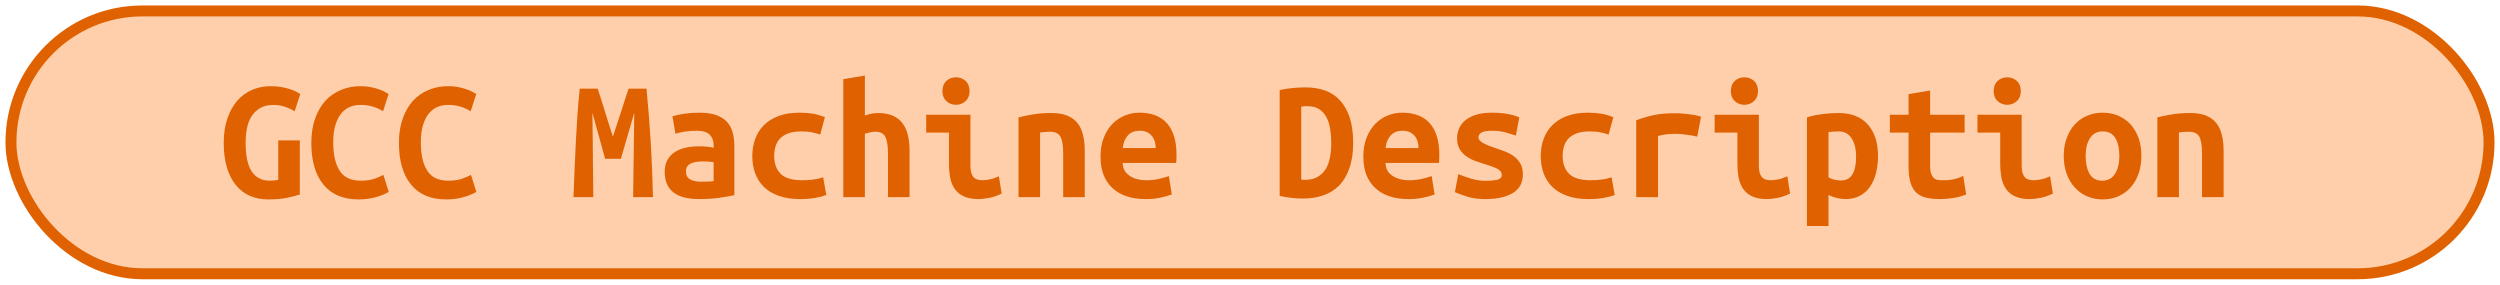 <?xml version="1.0" encoding="UTF-8"?>
<svg height="26" width="228.3" version="1.1" xmlns="http://www.w3.org/2000/svg"><!--Created by Josélio de S. C. Júnior - 2021 - https://github.com/joseliojunior -->
    <rect
        height="24"
        width="226.3"
        rx="12"
        ry="12"
        x="1" y="1"
        fill="#FFCFAB"
        stroke="#e06100"
        stroke-width="1" />
    <g transform="translate(0, 8)">
        <path fill="#e06100" stroke="none" d="M24.99 1.58L24.99 1.58Q24.29 1.58 23.81 1.84Q23.33 2.10 23.02 2.55Q22.70 3.01 22.57 3.64Q22.43 4.27 22.43 5.04L22.43 5.04Q22.43 6.82 22.99 7.66Q23.55 8.50 24.64 8.50L24.64 8.50Q24.82 8.50 25.02 8.48Q25.23 8.46 25.41 8.43L25.41 8.43L25.41 4.82L27.38 4.82L27.38 9.76Q27.02 9.89 26.28 10.05Q25.54 10.21 24.48 10.21L24.48 10.21Q23.55 10.21 22.81 9.88Q22.06 9.55 21.54 8.90Q21.01 8.26 20.72 7.29Q20.43 6.32 20.43 5.04L20.43 5.04Q20.43 3.78 20.77 2.81Q21.10 1.84 21.68 1.18Q22.26 0.53 23.04 0.20Q23.82-0.13 24.72-0.13L24.72-0.13Q25.30-0.13 25.75-0.04Q26.21 0.05 26.54 0.16Q26.88 0.27 27.10 0.40Q27.31 0.53 27.42 0.59L27.42 0.59L26.91 2.16Q26.56 1.94 26.05 1.76Q25.54 1.58 24.99 1.58ZM32.74 10.21L32.74 10.21Q30.64 10.21 29.54 8.86Q28.43 7.52 28.43 5.04L28.43 5.04Q28.43 3.81 28.77 2.85Q29.10 1.89 29.70 1.22Q30.30 0.56 31.13 0.22Q31.95-0.13 32.93-0.13L32.93-0.13Q33.46-0.13 33.88-0.04Q34.30 0.05 34.62 0.16Q34.94 0.27 35.16 0.40Q35.38 0.53 35.49 0.59L35.49 0.59L34.98 2.16Q34.61 1.92 34.09 1.75Q33.57 1.58 32.90 1.58L32.90 1.58Q32.43 1.58 31.99 1.75Q31.55 1.92 31.21 2.31Q30.86 2.70 30.65 3.36Q30.43 4.02 30.43 4.99L30.43 4.99Q30.43 6.69 31.02 7.59Q31.60 8.50 32.93 8.50L32.93 8.50Q33.70 8.50 34.20 8.32Q34.70 8.14 35.01 7.97L35.01 7.97L35.50 9.52Q35.09 9.78 34.38 9.99Q33.66 10.21 32.74 10.21ZM40.74 10.21L40.74 10.21Q38.64 10.21 37.54 8.86Q36.43 7.52 36.43 5.04L36.43 5.04Q36.43 3.81 36.77 2.85Q37.10 1.89 37.70 1.22Q38.30 0.56 39.13 0.22Q39.95-0.13 40.93-0.13L40.93-0.13Q41.46-0.13 41.88-0.04Q42.30 0.05 42.62 0.16Q42.94 0.27 43.16 0.40Q43.38 0.53 43.49 0.59L43.49 0.59L42.98 2.16Q42.61 1.92 42.09 1.75Q41.57 1.58 40.90 1.58L40.90 1.58Q40.43 1.58 39.99 1.75Q39.55 1.92 39.21 2.31Q38.86 2.70 38.65 3.36Q38.43 4.02 38.43 4.99L38.43 4.99Q38.43 6.69 39.02 7.59Q39.60 8.50 40.93 8.50L40.93 8.50Q41.70 8.50 42.20 8.32Q42.70 8.14 43.01 7.97L43.01 7.97L43.50 9.52Q43.09 9.78 42.38 9.99Q41.66 10.21 40.74 10.21ZM52.94 0.10L54.58 0.10Q54.69 0.43 54.86 0.96Q55.02 1.49 55.22 2.10Q55.41 2.70 55.60 3.33Q55.79 3.95 55.97 4.48L55.97 4.48Q56.16 3.89 56.37 3.26Q56.58 2.62 56.77 2.04Q56.96 1.46 57.12 0.94Q57.28 0.43 57.41 0.10L57.41 0.10L59.04 0.10Q59.15 1.39 59.26 2.62Q59.36 3.86 59.43 5.06Q59.50 6.27 59.55 7.50Q59.60 8.72 59.63 10L59.63 10L57.82 10L57.92 2.30L56.70 6.50L55.26 6.50L54.10 2.30L54.18 10L52.37 10Q52.42 8.78 52.47 7.47Q52.53 6.16 52.59 4.86Q52.66 3.57 52.74 2.35Q52.83 1.14 52.94 0.10L52.94 0.10ZM64.02 8.59L64.02 8.59Q64.34 8.59 64.64 8.58Q64.94 8.58 65.17 8.54L65.17 8.54L65.17 6.82Q64.98 6.78 64.70 6.76Q64.43 6.74 64.21 6.74L64.21 6.74Q63.90 6.74 63.62 6.78Q63.33 6.82 63.11 6.91Q62.90 7.01 62.77 7.18Q62.64 7.36 62.64 7.65L62.64 7.65Q62.64 8.16 63.02 8.38Q63.41 8.59 64.02 8.59ZM63.84 2.29L63.84 2.29Q64.77 2.29 65.38 2.50Q66 2.72 66.37 3.11Q66.74 3.50 66.90 4.07Q67.06 4.64 67.06 5.34L67.06 5.34L67.06 9.82Q66.62 9.92 65.78 10.05Q64.93 10.18 63.87 10.18L63.87 10.18Q63.15 10.18 62.57 10.05Q61.98 9.92 61.57 9.62Q61.15 9.33 60.93 8.86Q60.70 8.38 60.70 7.70L60.70 7.70Q60.70 7.04 60.96 6.59Q61.22 6.14 61.65 5.87Q62.08 5.60 62.64 5.48Q63.20 5.36 63.81 5.36L63.81 5.36Q64.58 5.36 65.17 5.49L65.17 5.49L65.17 5.25Q65.17 4.69 64.82 4.31Q64.46 3.94 63.60 3.94L63.60 3.94Q63.04 3.94 62.52 4.02Q62 4.10 61.68 4.21L61.68 4.21L61.41 2.62Q61.78 2.50 62.45 2.39Q63.12 2.29 63.84 2.29ZM68.70 6.24L68.70 6.24Q68.70 5.42 68.96 4.70Q69.22 3.98 69.74 3.45Q70.27 2.91 71.08 2.60Q71.89 2.29 73.01 2.29L73.01 2.29Q73.68 2.29 74.22 2.38Q74.77 2.48 75.33 2.70L75.33 2.70L74.90 4.29Q74.58 4.18 74.18 4.09Q73.79 4 73.18 4L73.18 4Q72.48 4 72.01 4.17Q71.54 4.34 71.25 4.63Q70.96 4.93 70.83 5.34Q70.70 5.76 70.70 6.24L70.70 6.24Q70.70 7.28 71.29 7.87Q71.87 8.46 73.28 8.46L73.28 8.46Q73.74 8.46 74.25 8.40Q74.75 8.34 75.17 8.19L75.17 8.19L75.46 9.81Q75.04 9.97 74.45 10.07Q73.86 10.18 73.06 10.18L73.06 10.18Q71.90 10.18 71.08 9.87Q70.26 9.57 69.73 9.04Q69.20 8.51 68.95 7.79Q68.70 7.07 68.70 6.24ZM78.98 10L77.01 10L77.01-0.77L78.98-1.10L78.98 2.54Q79.22 2.46 79.55 2.39Q79.89 2.32 80.14 2.32L80.14 2.32Q80.98 2.32 81.54 2.57Q82.10 2.82 82.43 3.27Q82.77 3.73 82.91 4.36Q83.06 4.99 83.06 5.76L83.06 5.76L83.06 10L81.09 10L81.09 6.02Q81.09 4.96 80.85 4.50Q80.61 4.03 79.94 4.03L79.94 4.03Q79.66 4.03 79.40 4.10Q79.14 4.16 78.98 4.21L78.98 4.21L78.98 10ZM88.54 0.32L88.54 0.32Q88.54 0.90 88.18 1.23Q87.81 1.57 87.30 1.57L87.30 1.57Q86.78 1.57 86.42 1.23Q86.06 0.90 86.06 0.32L86.06 0.32Q86.06-0.27 86.42-0.61Q86.78-0.94 87.30-0.94L87.30-0.94Q87.81-0.94 88.18-0.61Q88.54-0.27 88.54 0.32ZM91.22 8.10L91.47 9.68Q90.86 9.97 90.33 10.07Q89.79 10.18 89.34 10.18L89.34 10.18Q88.58 10.18 88.06 9.95Q87.54 9.73 87.22 9.30Q86.91 8.88 86.78 8.27Q86.66 7.66 86.66 6.88L86.66 6.88L86.66 4.11L84.58 4.11L84.58 2.48L88.62 2.48L88.62 7.14Q88.62 7.81 88.87 8.14Q89.12 8.46 89.70 8.46L89.70 8.46Q89.97 8.46 90.35 8.39Q90.74 8.32 91.22 8.10L91.22 8.10ZM93.01 10L93.01 2.72Q93.54 2.58 94.31 2.45Q95.09 2.32 96 2.32L96 2.32Q96.90 2.32 97.49 2.57Q98.08 2.82 98.42 3.27Q98.77 3.73 98.91 4.36Q99.06 4.99 99.06 5.76L99.06 5.76L99.06 10L97.09 10L97.09 6.02Q97.09 4.96 96.85 4.50Q96.61 4.03 95.87 4.03L95.87 4.03Q95.65 4.03 95.43 4.05Q95.22 4.06 94.98 4.10L94.98 4.10L94.98 10L93.01 10ZM100.50 6.30L100.50 6.30Q100.50 5.31 100.80 4.56Q101.10 3.81 101.60 3.30Q102.10 2.80 102.74 2.54Q103.38 2.29 104.05 2.29L104.05 2.29Q105.71 2.29 106.58 3.27Q107.44 4.26 107.44 6.14L107.44 6.14Q107.44 6.34 107.43 6.54Q107.42 6.75 107.41 6.88L107.41 6.88L102.53 6.88Q102.53 7.62 103.14 8.04Q103.74 8.46 104.70 8.46L104.70 8.46Q105.30 8.46 105.83 8.34Q106.37 8.21 106.74 8.08L106.74 8.08L107.01 9.76Q106.50 9.94 105.92 10.06Q105.34 10.18 104.62 10.18L104.62 10.18Q103.66 10.18 102.90 9.93Q102.14 9.68 101.61 9.19Q101.07 8.70 100.78 7.98Q100.50 7.26 100.50 6.30ZM102.53 5.52L105.54 5.52Q105.54 5.22 105.46 4.94Q105.38 4.66 105.20 4.43Q105.02 4.21 104.75 4.07Q104.48 3.94 104.08 3.94L104.08 3.94Q103.70 3.94 103.42 4.06Q103.14 4.19 102.95 4.42Q102.77 4.64 102.66 4.93Q102.56 5.22 102.53 5.52L102.53 5.52ZM118.83 1.74L118.83 8.40Q118.91 8.42 119.01 8.42Q119.10 8.42 119.18 8.42L119.18 8.42Q119.86 8.42 120.31 8.16Q120.77 7.90 121.05 7.46Q121.33 7.01 121.45 6.39Q121.57 5.78 121.57 5.04L121.57 5.04Q121.57 4.40 121.47 3.79Q121.38 3.18 121.14 2.72Q120.90 2.26 120.48 1.98Q120.06 1.70 119.41 1.70L119.41 1.70Q119.28 1.70 119.12 1.70Q118.96 1.71 118.83 1.74L118.83 1.74ZM123.57 5.04L123.57 5.04Q123.57 6.42 123.22 7.38Q122.88 8.35 122.27 8.96Q121.66 9.57 120.82 9.85Q119.98 10.13 118.98 10.13L118.98 10.13Q118.45 10.13 117.94 10.07Q117.44 10.02 116.86 9.89L116.86 9.89L116.86 0.22Q117.54 0.08 118.13 0.03Q118.72-0.02 119.23-0.02L119.23-0.02Q120.21-0.02 121.02 0.27Q121.82 0.56 122.38 1.18Q122.94 1.79 123.26 2.74Q123.57 3.70 123.57 5.04ZM124.50 6.30L124.50 6.30Q124.50 5.31 124.80 4.56Q125.10 3.81 125.60 3.30Q126.10 2.80 126.74 2.54Q127.38 2.29 128.05 2.29L128.05 2.29Q129.71 2.29 130.58 3.27Q131.44 4.26 131.44 6.14L131.44 6.14Q131.44 6.34 131.43 6.54Q131.42 6.75 131.41 6.88L131.41 6.88L126.53 6.88Q126.53 7.62 127.14 8.04Q127.74 8.46 128.70 8.46L128.70 8.46Q129.30 8.46 129.83 8.34Q130.37 8.21 130.74 8.08L130.74 8.08L131.01 9.76Q130.50 9.94 129.92 10.06Q129.34 10.18 128.62 10.18L128.62 10.18Q127.66 10.18 126.90 9.93Q126.14 9.68 125.61 9.19Q125.07 8.70 124.78 7.98Q124.50 7.26 124.50 6.30ZM126.53 5.52L129.54 5.52Q129.54 5.22 129.46 4.94Q129.38 4.66 129.20 4.43Q129.02 4.21 128.75 4.07Q128.48 3.94 128.08 3.94L128.08 3.94Q127.70 3.94 127.42 4.06Q127.14 4.19 126.95 4.42Q126.77 4.64 126.66 4.93Q126.56 5.22 126.53 5.52L126.53 5.52ZM135.65 8.51L135.65 8.51Q136.37 8.51 136.75 8.41Q137.14 8.30 137.14 7.98L137.14 7.98Q137.14 7.78 137.02 7.63Q136.90 7.49 136.68 7.38Q136.46 7.28 136.18 7.18Q135.90 7.09 135.60 6.99L135.60 6.99Q135.17 6.86 134.72 6.70Q134.27 6.53 133.90 6.27Q133.54 6.02 133.30 5.62Q133.06 5.23 133.06 4.64L133.06 4.64Q133.06 4.16 133.24 3.74Q133.42 3.31 133.82 2.98Q134.21 2.66 134.82 2.47Q135.42 2.29 136.27 2.29L136.27 2.29Q137.01 2.29 137.64 2.40Q138.27 2.51 138.74 2.72L138.74 2.72L138.43 4.38Q138.16 4.30 137.58 4.12Q137.01 3.94 136.29 3.94L136.29 3.94Q135.54 3.94 135.27 4.12Q135.01 4.30 135.01 4.51L135.01 4.51Q135.01 4.69 135.13 4.82Q135.25 4.96 135.45 5.07Q135.65 5.18 135.91 5.29Q136.18 5.39 136.48 5.49L136.48 5.49Q136.91 5.63 137.38 5.81Q137.84 5.98 138.22 6.25Q138.59 6.51 138.83 6.92Q139.07 7.33 139.07 7.92L139.07 7.92Q139.07 8.38 138.90 8.80Q138.72 9.22 138.31 9.52Q137.90 9.82 137.25 10Q136.59 10.18 135.63 10.18L135.63 10.18Q134.66 10.18 133.97 9.95Q133.28 9.73 132.86 9.55L132.86 9.55L133.17 7.90Q133.73 8.13 134.36 8.32Q134.99 8.51 135.65 8.51ZM140.70 6.24L140.70 6.24Q140.70 5.42 140.96 4.70Q141.22 3.98 141.74 3.45Q142.27 2.91 143.08 2.60Q143.89 2.29 145.01 2.29L145.01 2.29Q145.68 2.29 146.22 2.38Q146.77 2.48 147.33 2.70L147.33 2.70L146.90 4.29Q146.58 4.18 146.18 4.09Q145.79 4 145.18 4L145.18 4Q144.48 4 144.01 4.17Q143.54 4.34 143.25 4.63Q142.96 4.93 142.83 5.34Q142.70 5.76 142.70 6.24L142.70 6.24Q142.70 7.28 143.29 7.87Q143.87 8.46 145.28 8.46L145.28 8.46Q145.74 8.46 146.25 8.40Q146.75 8.34 147.17 8.19L147.17 8.19L147.46 9.81Q147.04 9.97 146.45 10.07Q145.86 10.18 145.06 10.18L145.06 10.18Q143.90 10.18 143.08 9.87Q142.26 9.57 141.73 9.04Q141.20 8.51 140.95 7.79Q140.70 7.07 140.70 6.24ZM155.34 2.66L154.99 4.48Q154.80 4.43 154.54 4.38Q154.27 4.34 154 4.30Q153.73 4.26 153.47 4.24Q153.22 4.22 153.04 4.22L153.04 4.22Q152.62 4.22 152.22 4.26Q151.82 4.30 151.41 4.42L151.41 4.42L151.41 10L149.42 10L149.42 2.98Q150.21 2.69 151.03 2.51Q151.86 2.34 152.96 2.34L152.96 2.34Q153.12 2.34 153.42 2.35Q153.71 2.37 154.05 2.41Q154.38 2.45 154.73 2.50Q155.07 2.56 155.34 2.66L155.34 2.66ZM160.54 0.32L160.54 0.32Q160.54 0.90 160.18 1.23Q159.81 1.57 159.30 1.57L159.30 1.57Q158.78 1.57 158.42 1.23Q158.06 0.90 158.06 0.32L158.06 0.32Q158.06-0.27 158.42-0.61Q158.78-0.94 159.30-0.94L159.30-0.94Q159.81-0.94 160.18-0.61Q160.54-0.27 160.54 0.32ZM163.22 8.10L163.47 9.68Q162.86 9.97 162.33 10.07Q161.79 10.18 161.34 10.18L161.34 10.18Q160.58 10.18 160.06 9.95Q159.54 9.73 159.22 9.30Q158.91 8.88 158.78 8.27Q158.66 7.66 158.66 6.88L158.66 6.88L158.66 4.11L156.58 4.11L156.58 2.48L160.62 2.48L160.62 7.14Q160.62 7.81 160.87 8.14Q161.12 8.46 161.70 8.46L161.70 8.46Q161.97 8.46 162.35 8.39Q162.74 8.32 163.22 8.10L163.22 8.10ZM169.50 6.30L169.50 6.30Q169.50 5.30 169.10 4.65Q168.70 4 167.89 4L167.89 4Q167.66 4 167.41 4.02Q167.15 4.05 166.98 4.06L166.98 4.06L166.98 8.19Q167.17 8.32 167.49 8.40Q167.81 8.48 168.13 8.48L168.13 8.48Q168.83 8.48 169.17 7.91Q169.50 7.34 169.50 6.30ZM171.50 6.24L171.50 6.24Q171.50 7.10 171.31 7.83Q171.12 8.56 170.75 9.08Q170.38 9.60 169.82 9.89Q169.26 10.18 168.53 10.18L168.53 10.18Q167.78 10.18 166.98 9.81L166.98 9.81L166.98 12.64L165.01 12.64L165.01 2.72Q165.55 2.54 166.34 2.43Q167.14 2.32 167.90 2.32L167.90 2.32Q169.65 2.32 170.58 3.38Q171.50 4.43 171.50 6.24ZM174.29 7.20L174.29 4.11L172.58 4.11L172.58 2.48L174.29 2.48L174.29 0.59L176.26 0.27L176.26 2.48L179.41 2.48L179.41 4.11L176.26 4.11L176.26 7.15Q176.26 7.57 176.34 7.82Q176.42 8.08 176.56 8.22Q176.70 8.37 176.91 8.42Q177.12 8.46 177.38 8.46L177.38 8.46Q177.65 8.46 177.88 8.45Q178.11 8.43 178.33 8.39Q178.54 8.35 178.78 8.27Q179.01 8.19 179.28 8.06L179.28 8.06L179.55 9.76Q179.01 9.98 178.38 10.08Q177.74 10.18 177.15 10.18L177.15 10.18Q176.46 10.18 175.94 10.06Q175.41 9.95 175.04 9.63Q174.67 9.31 174.48 8.73Q174.29 8.14 174.29 7.20L174.29 7.20ZM184.54 0.32L184.54 0.32Q184.54 0.90 184.18 1.23Q183.81 1.57 183.30 1.57L183.30 1.57Q182.78 1.57 182.42 1.23Q182.06 0.90 182.06 0.32L182.06 0.32Q182.06-0.27 182.42-0.61Q182.78-0.94 183.30-0.94L183.30-0.94Q183.81-0.94 184.18-0.61Q184.54-0.27 184.54 0.32ZM187.22 8.10L187.47 9.68Q186.86 9.97 186.33 10.07Q185.79 10.18 185.34 10.18L185.34 10.18Q184.58 10.18 184.06 9.95Q183.54 9.73 183.22 9.30Q182.91 8.88 182.78 8.27Q182.66 7.66 182.66 6.88L182.66 6.88L182.66 4.11L180.58 4.11L180.58 2.48L184.62 2.48L184.62 7.14Q184.62 7.81 184.87 8.14Q185.12 8.46 185.70 8.46L185.70 8.46Q185.97 8.46 186.35 8.39Q186.74 8.32 187.22 8.10L187.22 8.10ZM195.55 6.22L195.55 6.22Q195.55 7.12 195.30 7.85Q195.04 8.58 194.58 9.10Q194.11 9.63 193.46 9.92Q192.82 10.21 192.02 10.21L192.02 10.21Q191.22 10.21 190.57 9.92Q189.92 9.63 189.45 9.10Q188.98 8.58 188.72 7.85Q188.46 7.12 188.46 6.22L188.46 6.22Q188.46 5.34 188.73 4.62Q188.99 3.89 189.46 3.37Q189.94 2.85 190.59 2.57Q191.25 2.29 192.02 2.29L192.02 2.29Q192.80 2.29 193.45 2.57Q194.10 2.85 194.57 3.37Q195.04 3.89 195.30 4.62Q195.55 5.34 195.55 6.22ZM190.46 6.24L190.46 6.24Q190.46 7.25 190.82 7.87Q191.18 8.50 191.98 8.50L191.98 8.50Q192.75 8.50 193.14 7.87Q193.54 7.25 193.54 6.24L193.54 6.24Q193.54 5.23 193.18 4.62Q192.82 4 192.02 4L192.02 4Q191.25 4 190.86 4.62Q190.46 5.23 190.46 6.24ZM197.01 10L197.01 2.72Q197.54 2.58 198.31 2.45Q199.09 2.32 200 2.32L200 2.32Q200.90 2.32 201.49 2.57Q202.08 2.82 202.42 3.27Q202.77 3.73 202.91 4.36Q203.06 4.99 203.06 5.76L203.06 5.76L203.06 10L201.09 10L201.09 6.02Q201.09 4.96 200.85 4.50Q200.61 4.03 199.87 4.03L199.87 4.03Q199.65 4.03 199.43 4.05Q199.22 4.06 198.98 4.10L198.98 4.10L198.98 10L197.01 10Z"/>
    </g>
</svg>